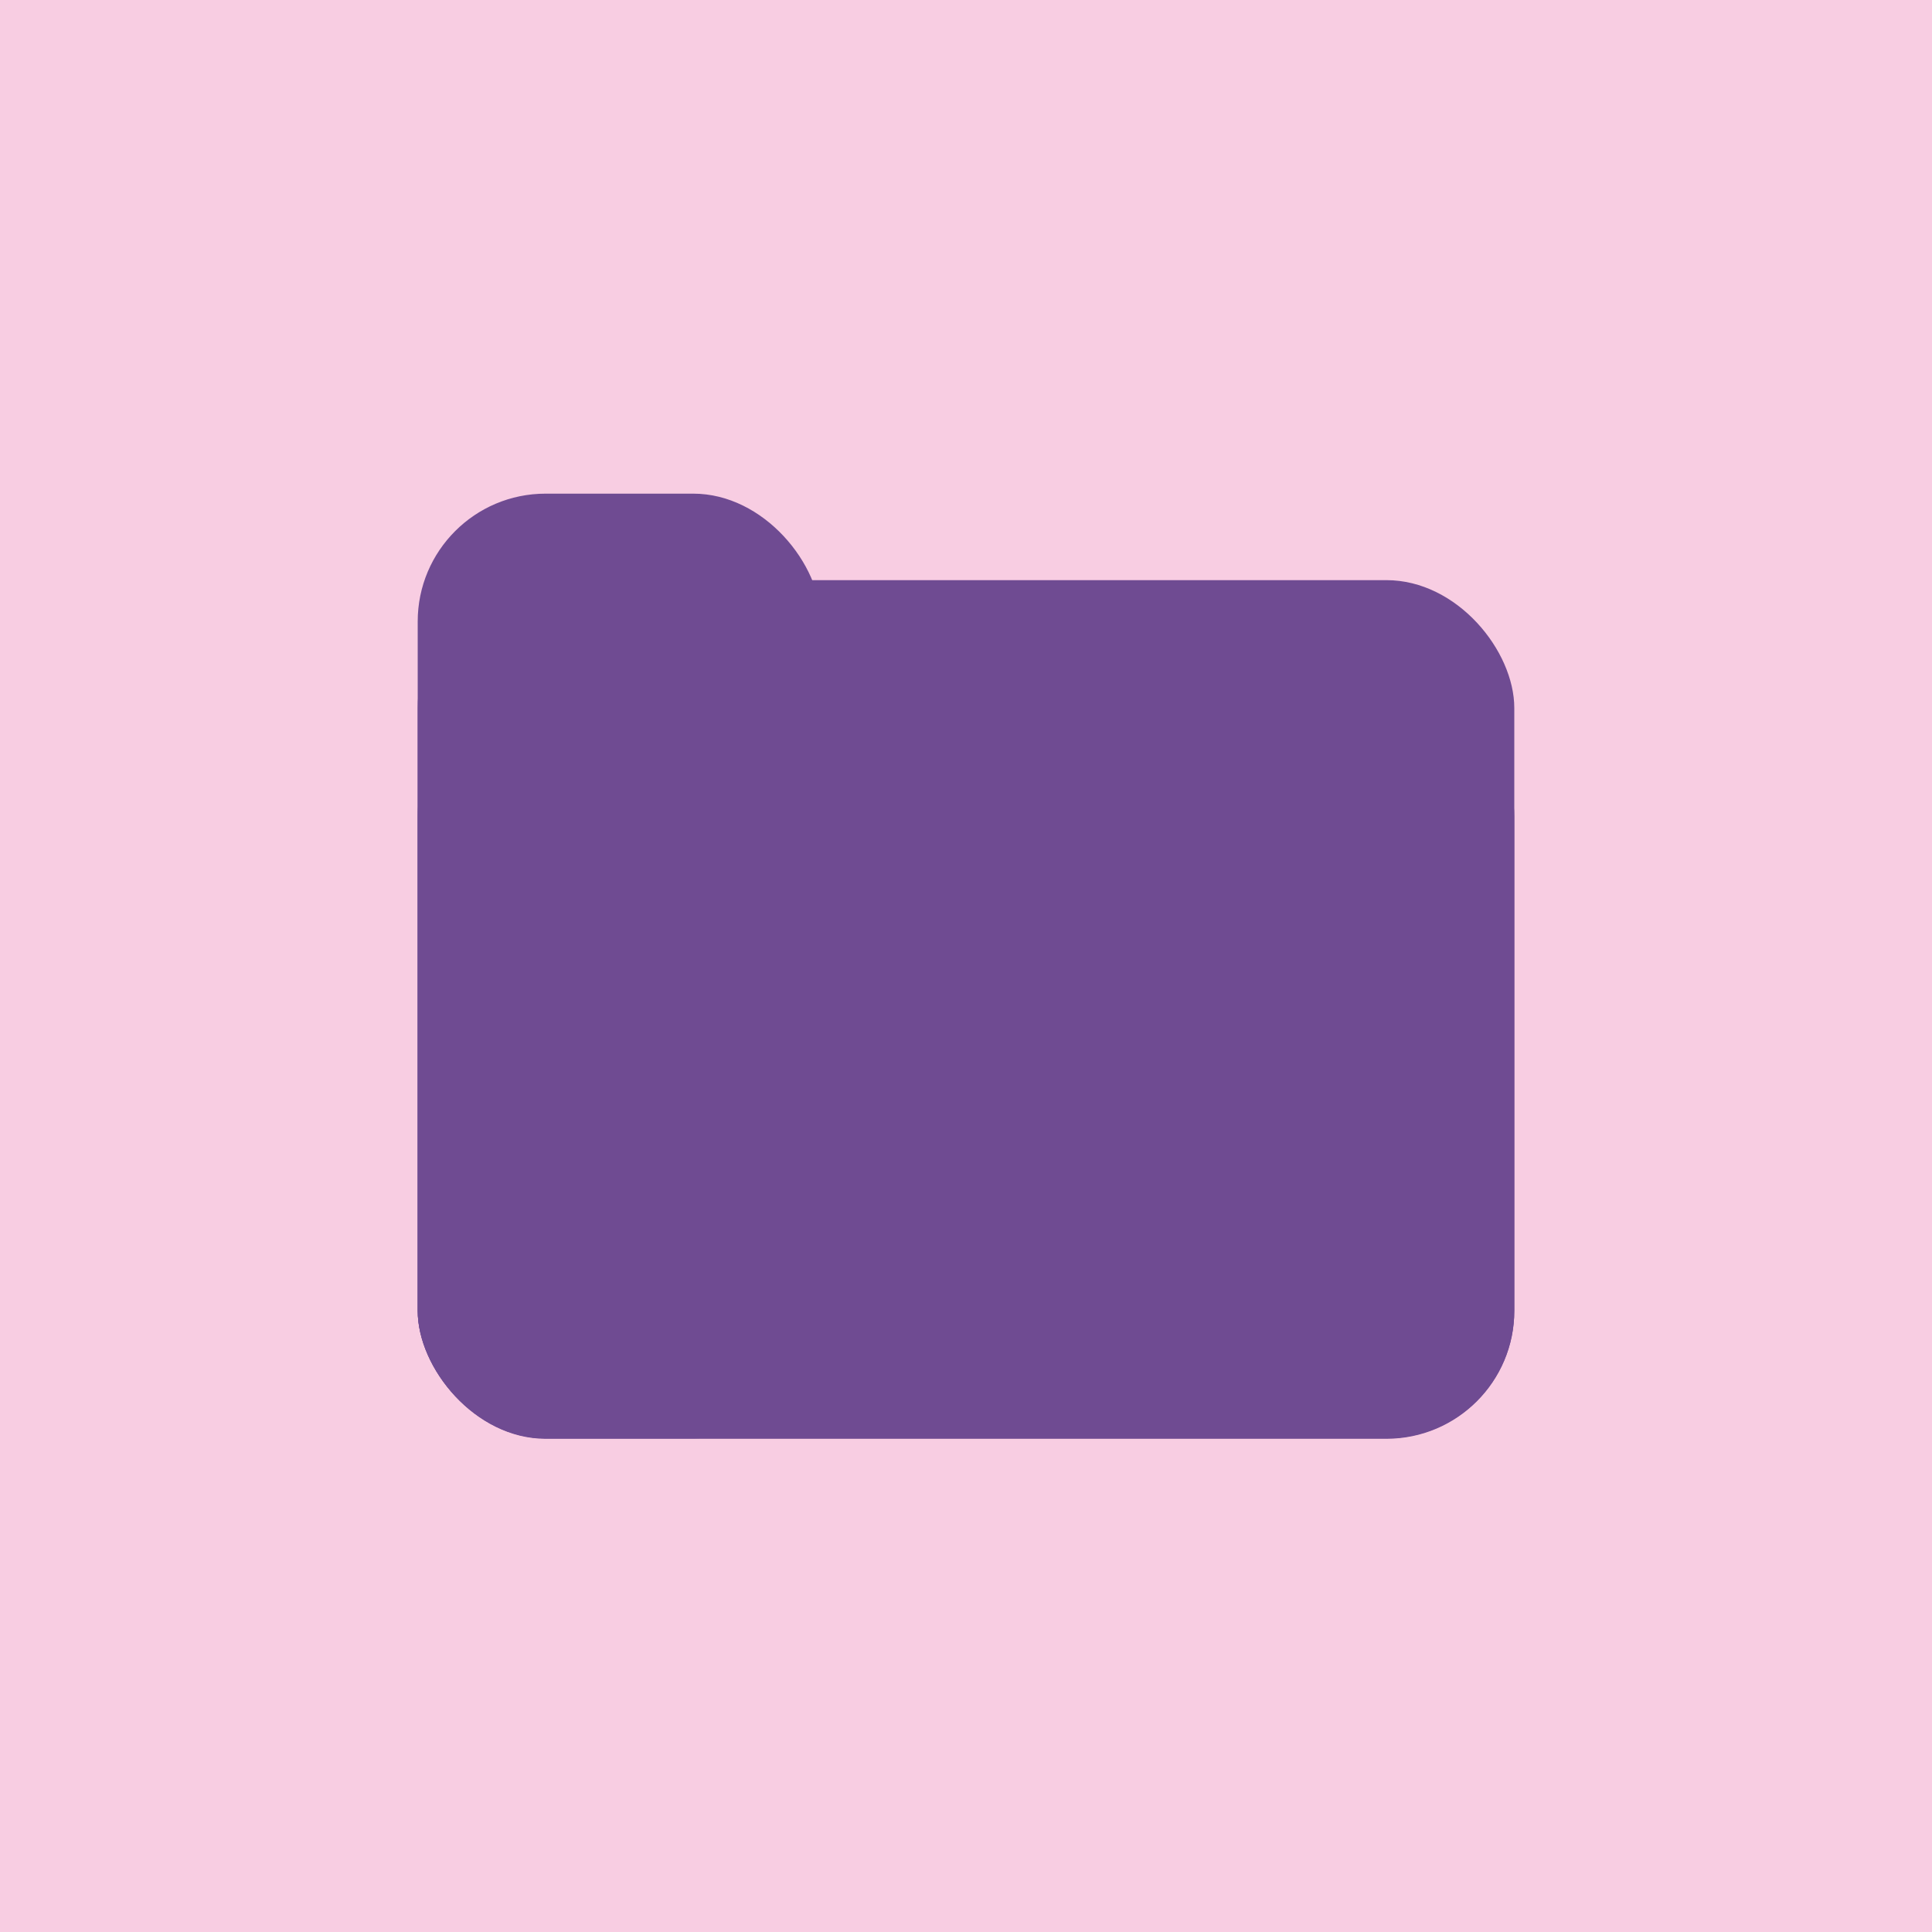 <svg xmlns="http://www.w3.org/2000/svg" viewBox="0 0 45.79 45.79"><defs><style>.cls-1{fill:#f8cde2;}.cls-2{fill:#6f4b92;}</style></defs><title>자산 26</title><g id="레이어_2" data-name="레이어 2"><g id="Layer_1" data-name="Layer 1"><rect class="cls-1" width="45.79" height="45.79"/></g><g id="폴더"><rect class="cls-2" x="9.9" y="13.75" width="25.99" height="20.34" rx="3.03"/><rect class="cls-2" x="9.9" y="11.7" width="9.56" height="22.39" rx="3.03"/><rect class="cls-2" x="9.9" y="16.31" width="25.99" height="17.79" rx="3.03"/></g></g></svg>